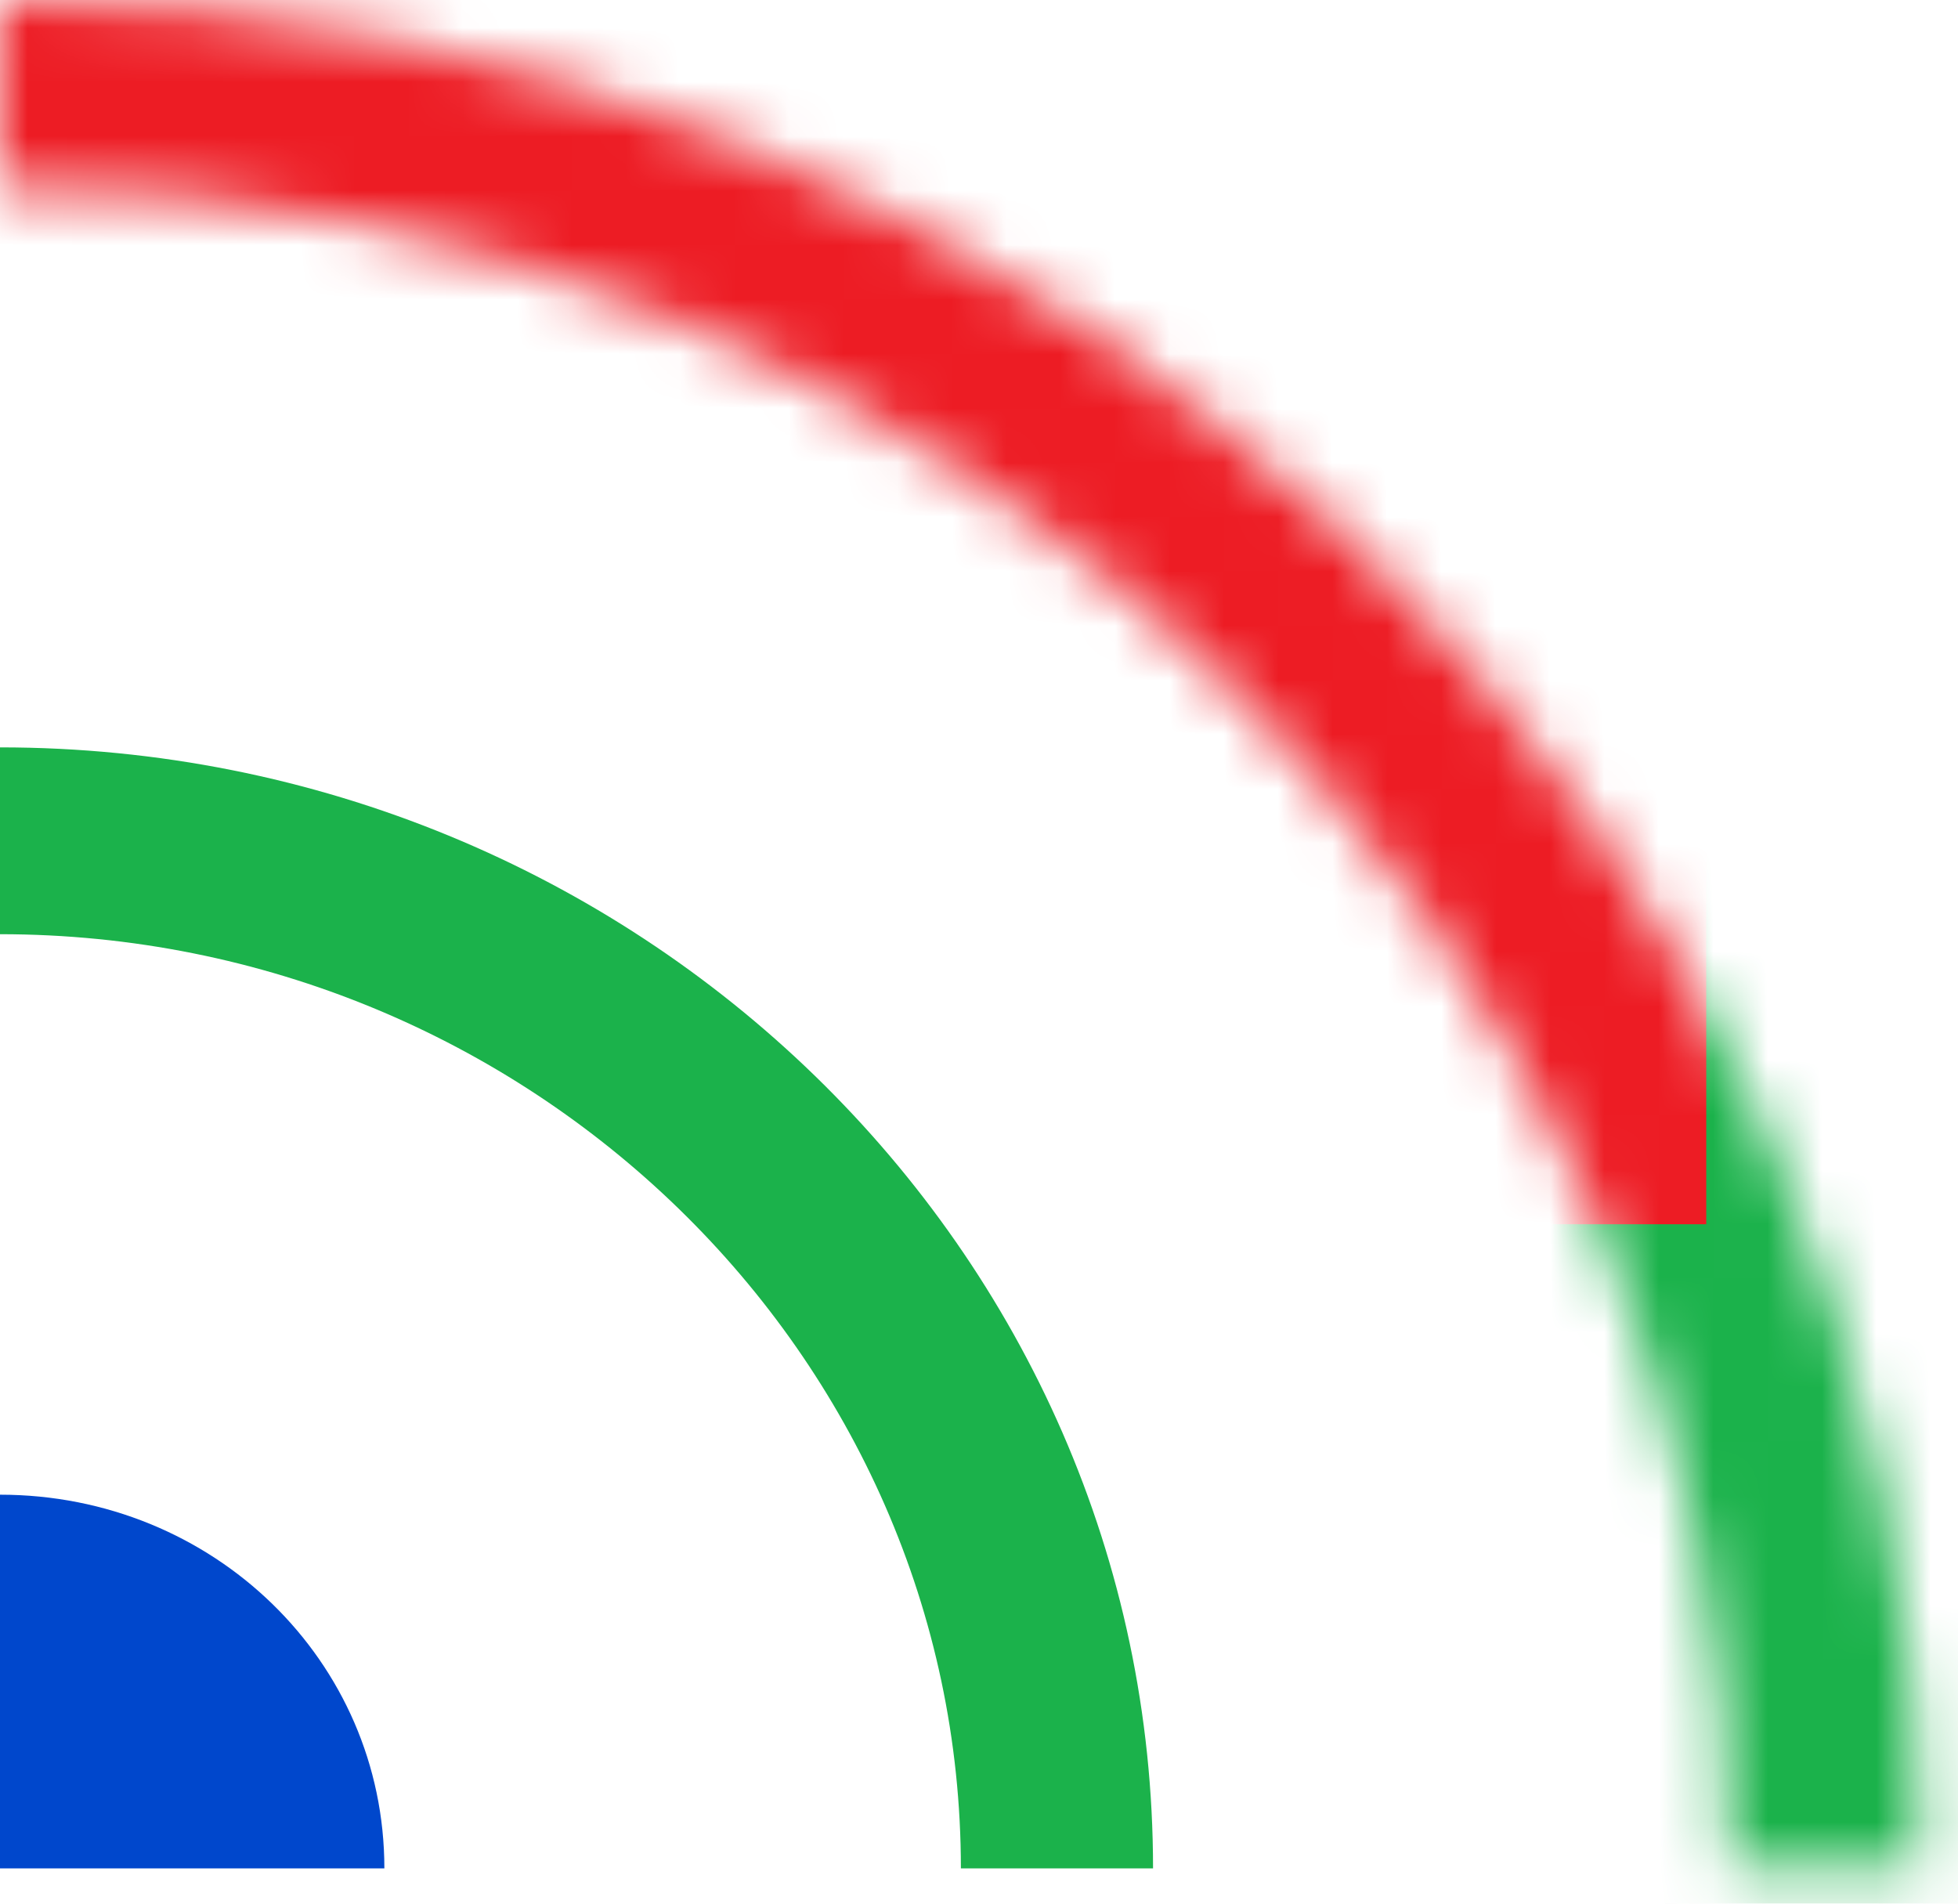 <svg width="36" height="35" viewBox="0 0 36 35" fill="none" xmlns="http://www.w3.org/2000/svg">
<path fill-rule="evenodd" clip-rule="evenodd" d="M7.067 34.352H0V27.481C3.922 27.481 7.067 30.539 7.067 34.352V34.352Z" fill="#0047CC"/>
<mask id="mask0" mask-type="alpha" maskUnits="userSpaceOnUse" x="0" y="0" width="36" height="35">
<path fill-rule="evenodd" clip-rule="evenodd" d="M0 0V3.435C17.561 3.435 31.8 17.279 31.8 34.352H35.333C35.333 15.39 19.504 0 0 0V0Z" fill="#F57E20"/>
</mask>
<g mask="url(#mask0)">
<rect x="24.371" y="11.509" width="26" height="24" fill="#1BB24B"/>
<rect x="-13.629" y="-20.491" width="45" height="43" fill="#ED1C24"/>
</g>
<path fill-rule="evenodd" clip-rule="evenodd" d="M0 13.741V17.176C9.717 17.176 17.667 24.905 17.667 34.352H21.2C21.2 22.981 11.695 13.741 0 13.741V13.741Z" fill="#1BB24B"/>
</svg>
